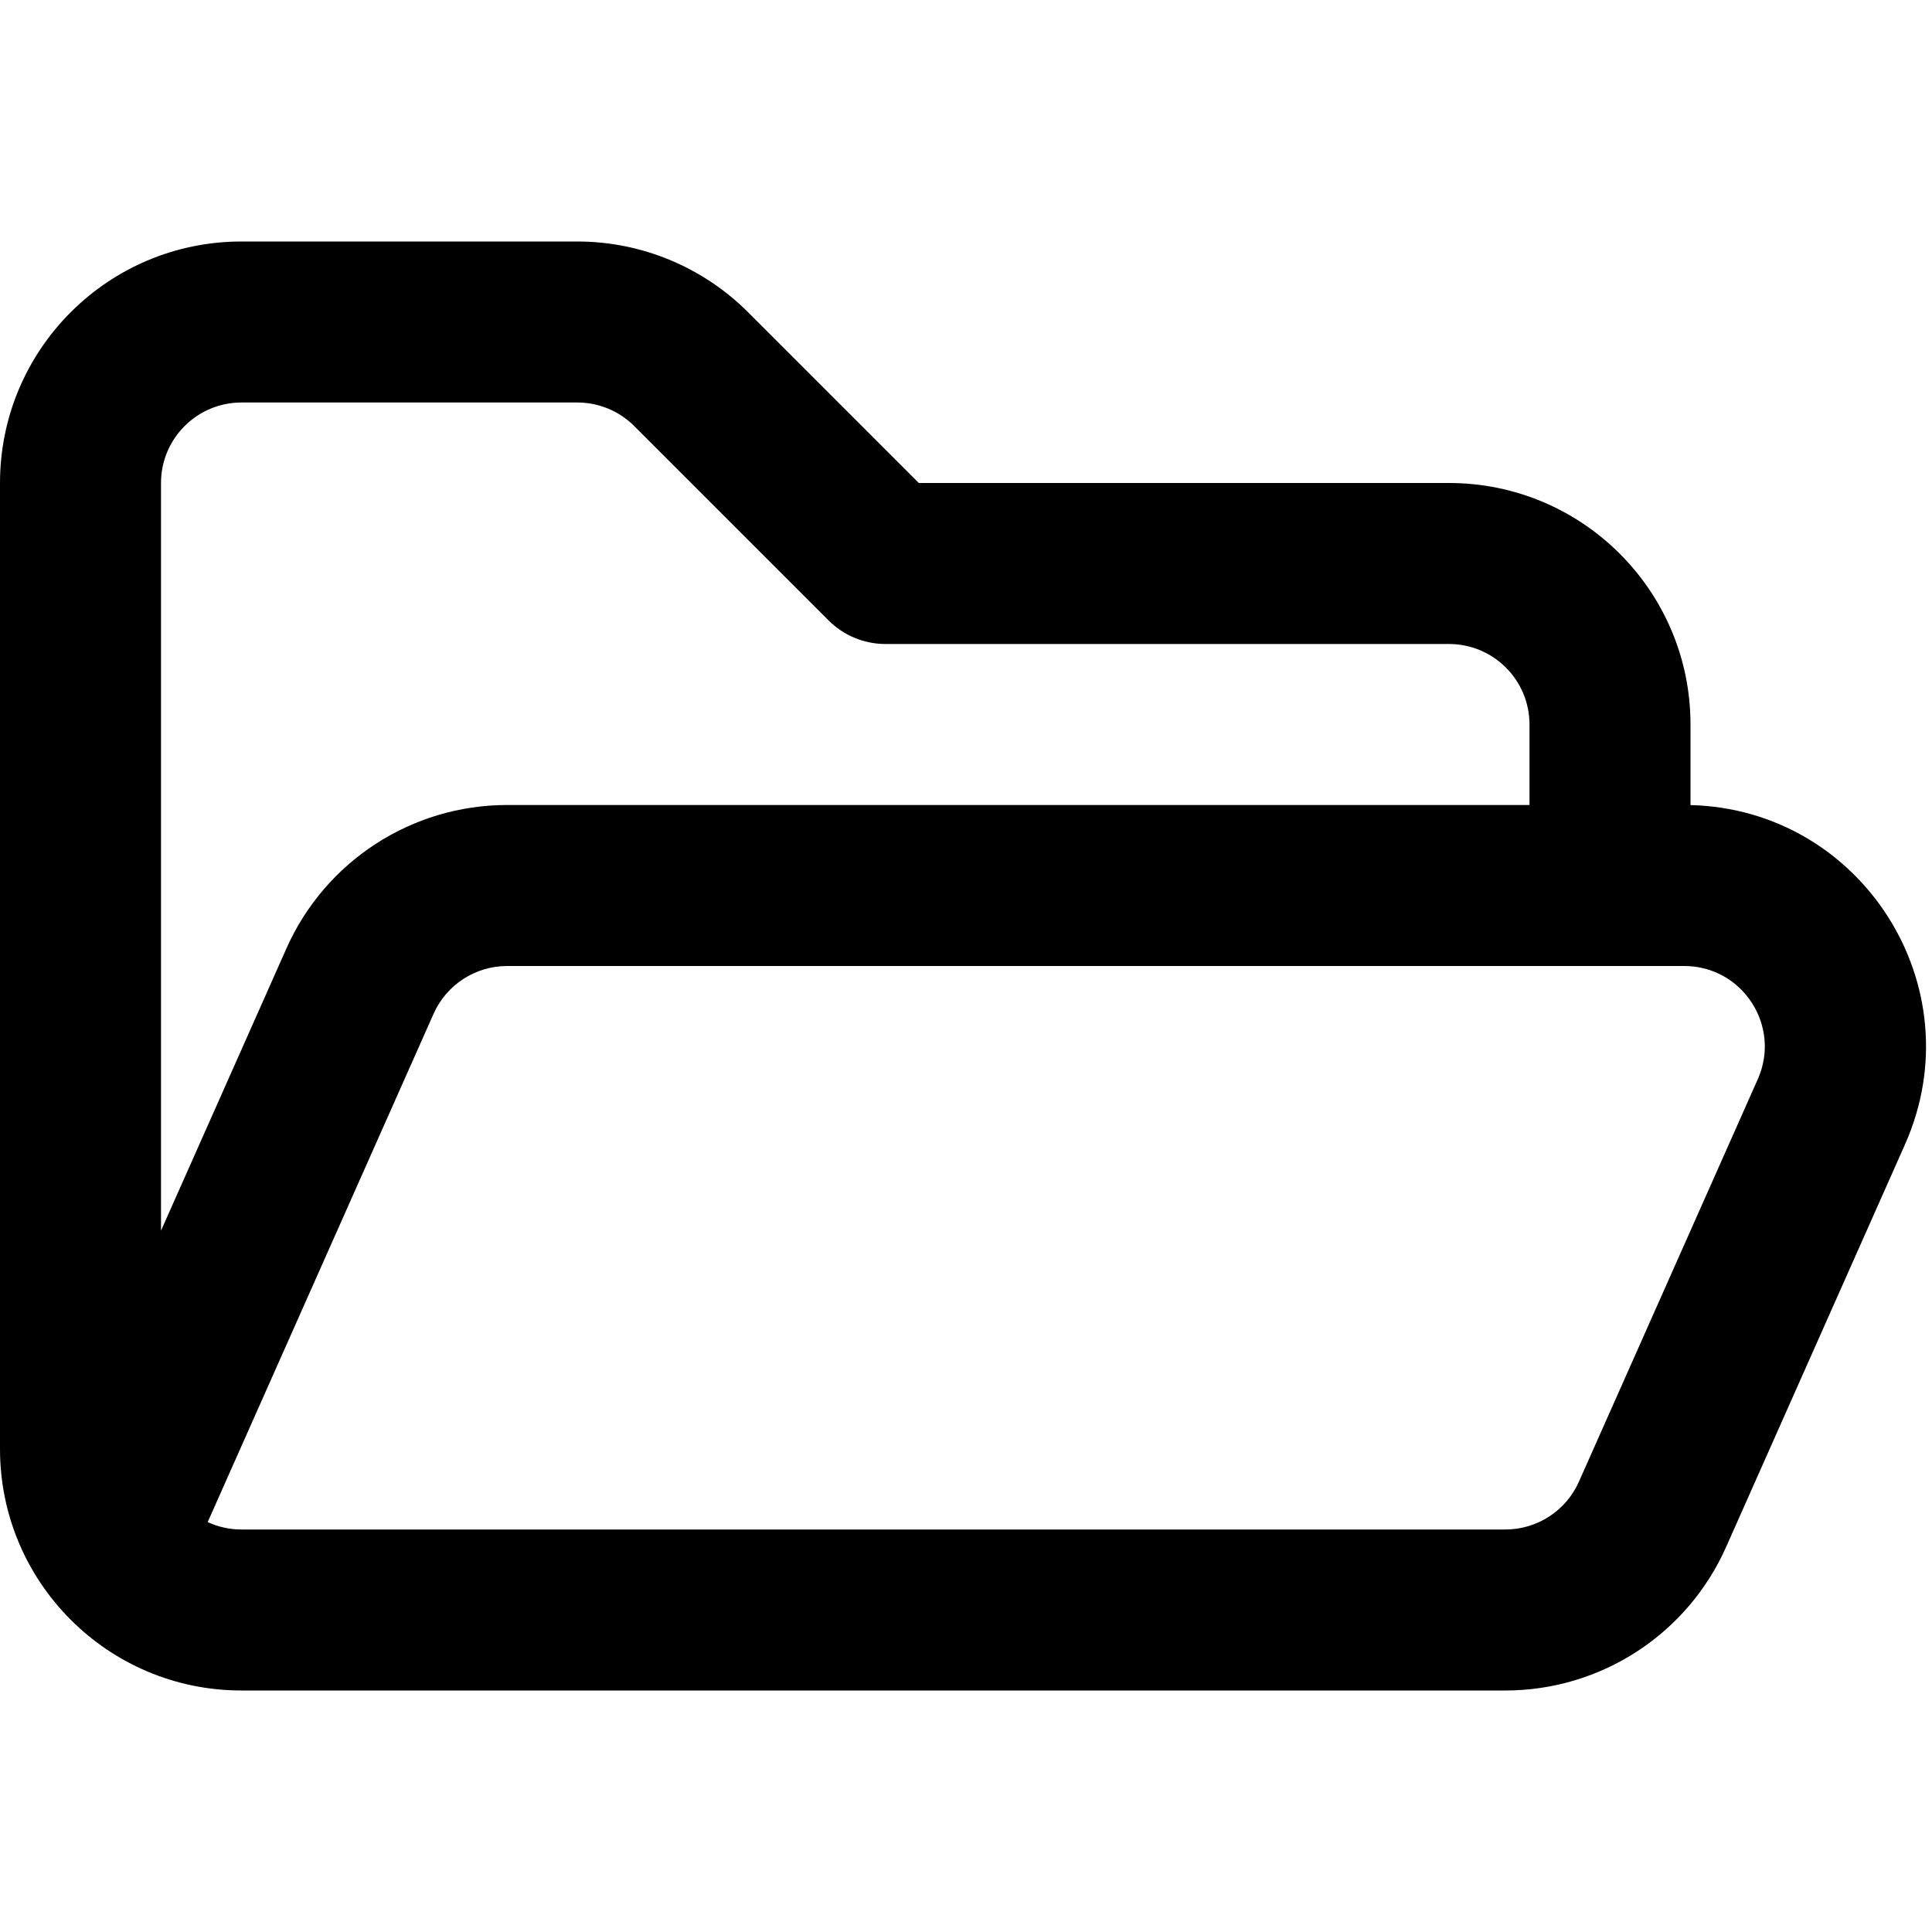 <?xml version="1.0" encoding="UTF-8" standalone="no"?> <svg id="Layer_1" data-name="Layer 1" xmlns="http://www.w3.org/2000/svg" viewBox="0 0 24 24"><defs></defs><title>a</title><path class="cls-1" d="M3 5C2.448 5 2 5.448 2 6V15.288L3.558 11.782C4.04 10.698 5.114 10 6.3 10H19V9C19 8.448 18.552 8 18 8H11C10.735 8 10.48 7.895 10.293 7.707L7.879 5.293C7.691 5.105 7.437 5 7.172 5H3ZM21 10.001C23.128 10.053 24.535 12.258 23.664 14.218L21.442 19.218C20.96 20.302 19.886 21 18.7 21H3C1.343 21 0 19.657 0 18V6C0 4.343 1.343 3 3 3H7.172C7.967 3 8.73 3.316 9.293 3.879L11.414 6H18C19.657 6 21 7.343 21 9V10.001ZM6.3 12C5.905 12 5.546 12.233 5.386 12.594L2.58 18.908C2.708 18.967 2.85 19 3 19H18.7C19.095 19 19.454 18.767 19.614 18.406L21.836 13.406C22.13 12.745 21.646 12 20.922 12H6.3Z" />
</svg>
